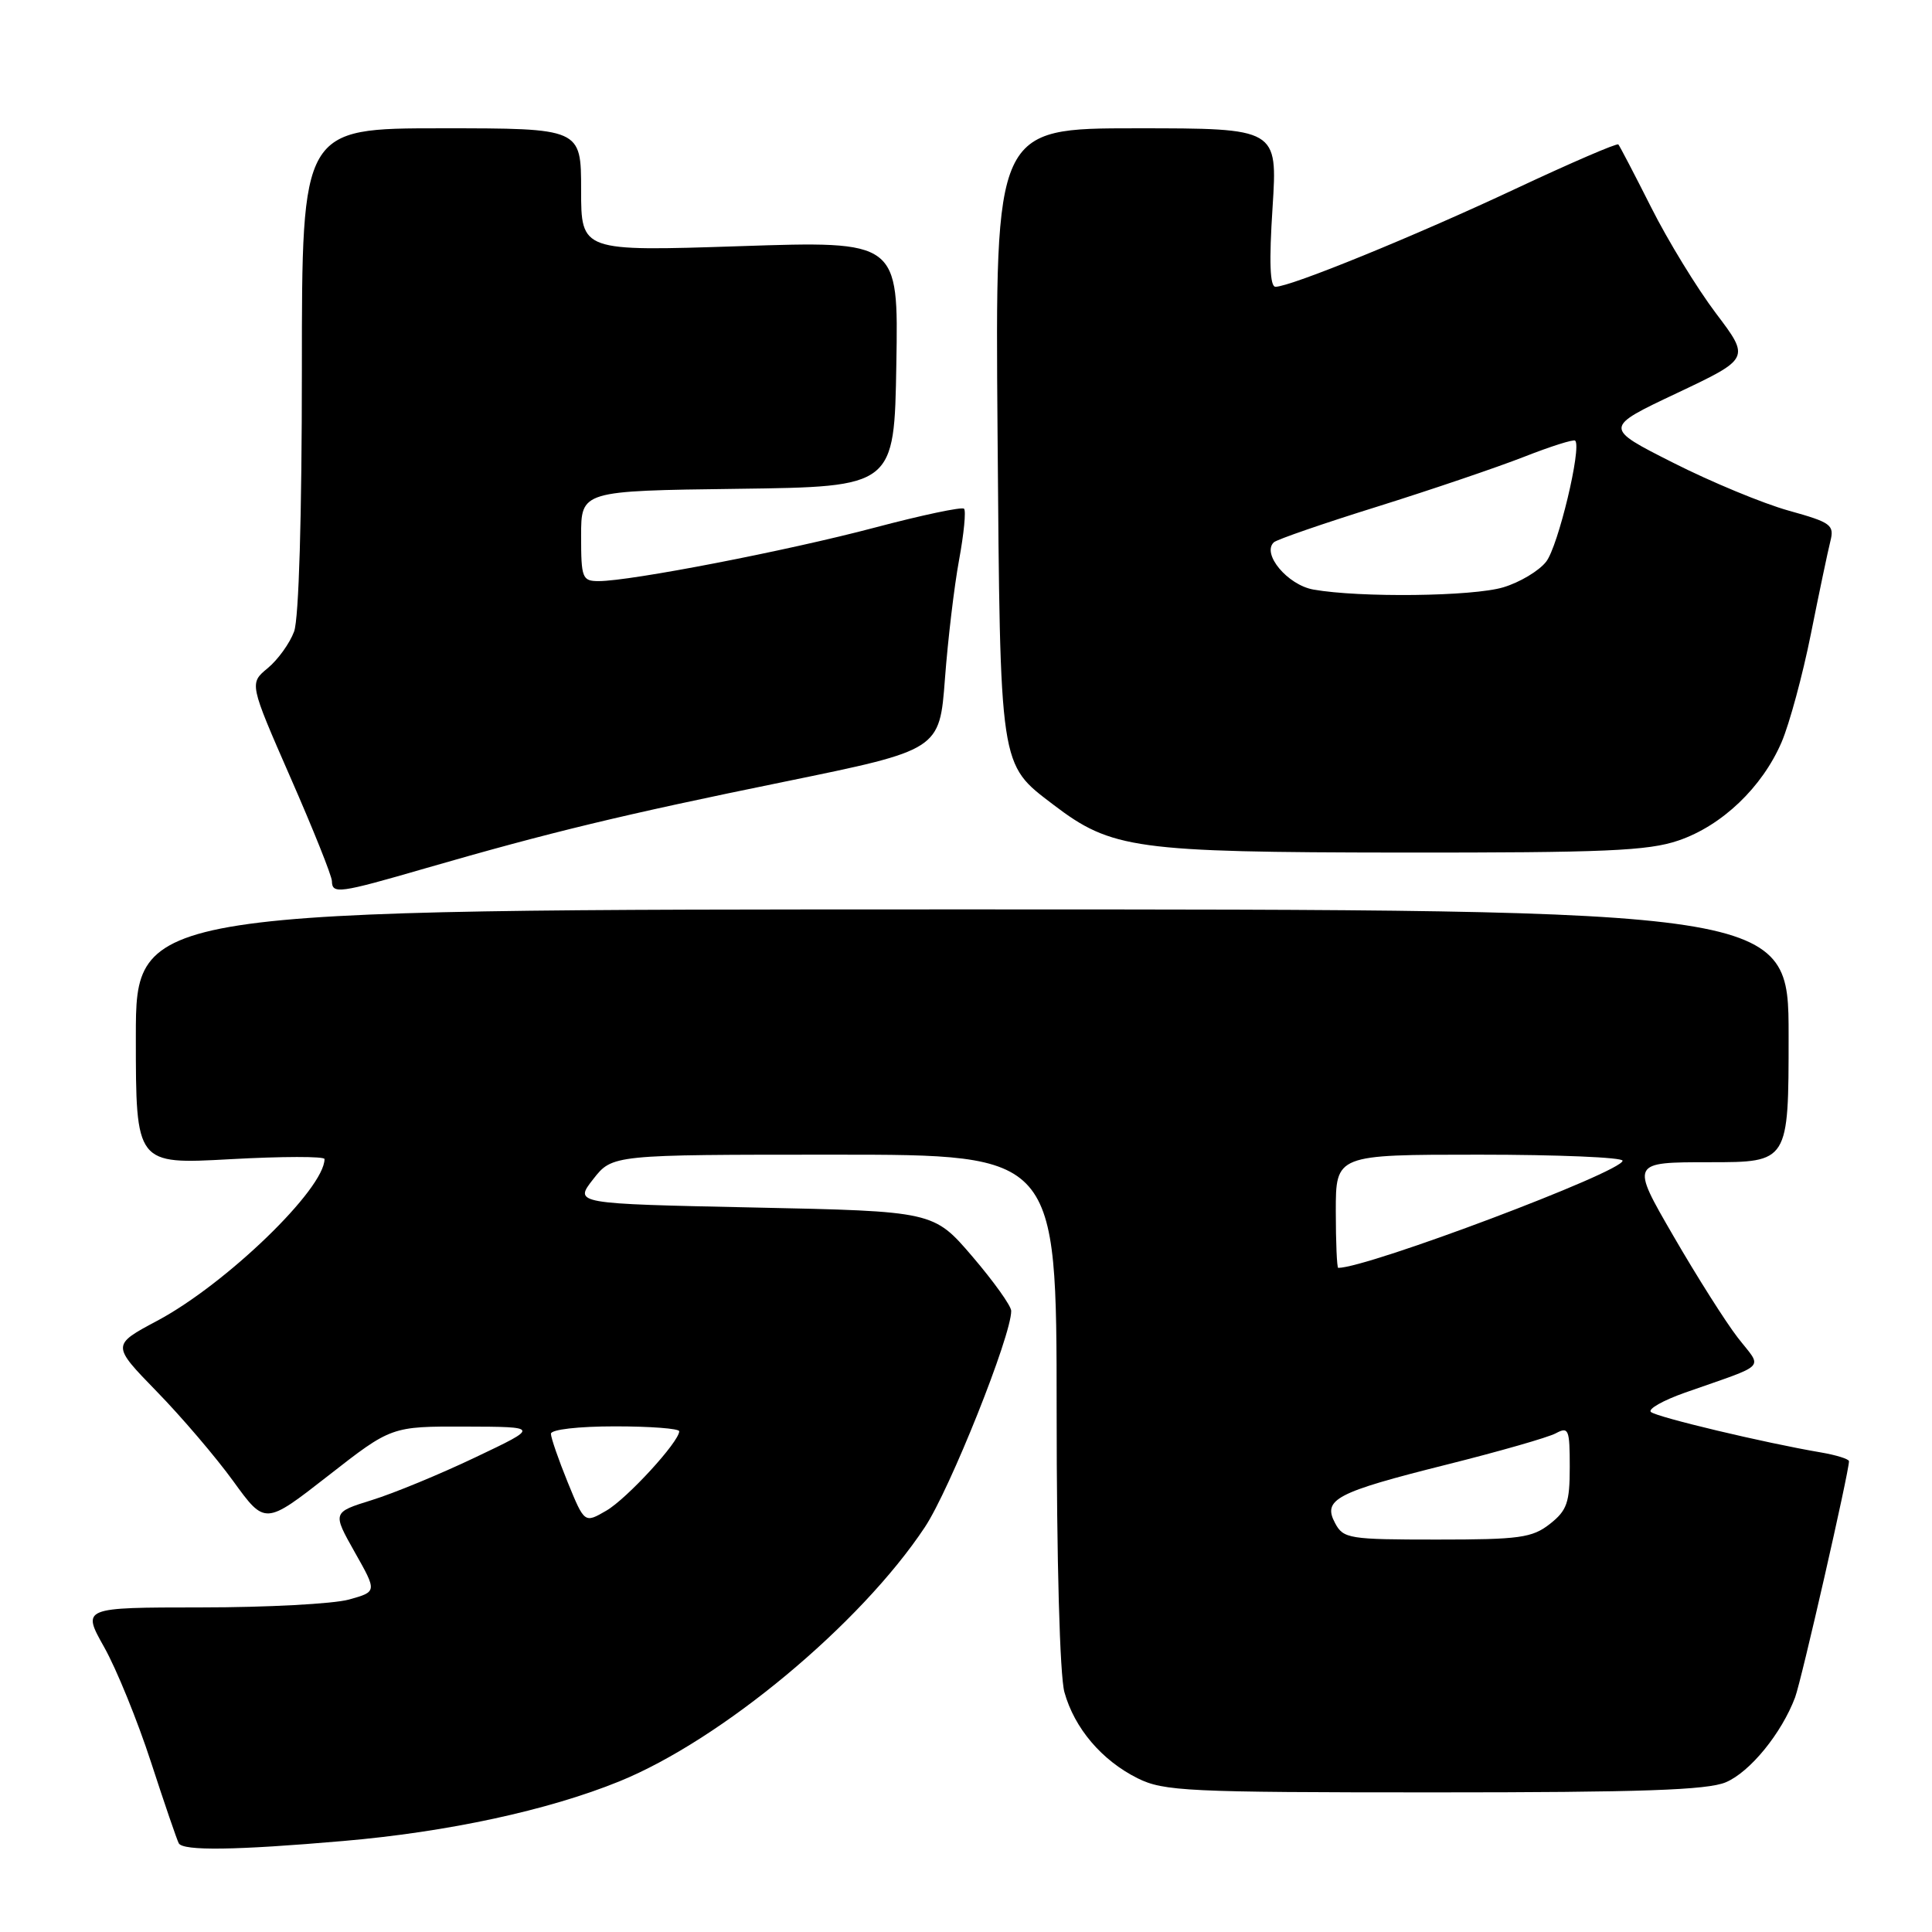 <?xml version="1.0" encoding="UTF-8" standalone="no"?>
<!DOCTYPE svg PUBLIC "-//W3C//DTD SVG 1.1//EN" "http://www.w3.org/Graphics/SVG/1.1/DTD/svg11.dtd" >
<svg xmlns="http://www.w3.org/2000/svg" xmlns:xlink="http://www.w3.org/1999/xlink" version="1.1" viewBox="0 0 256 256">
 <g >
 <path fill="currentColor"
d=" M 45.50 243.94 C 59.35 242.75 72.65 239.87 82.07 236.04 C 95.61 230.53 114.01 215.22 122.54 202.37 C 125.87 197.36 134.02 176.95 133.99 173.70 C 133.99 173.04 131.67 169.80 128.85 166.50 C 123.71 160.50 123.71 160.50 99.88 160.00 C 76.06 159.50 76.06 159.50 78.60 156.25 C 81.14 153.00 81.14 153.00 110.57 153.00 C 140.00 153.00 140.00 153.00 140.01 186.75 C 140.01 206.88 140.43 222.00 141.04 224.22 C 142.37 229.01 146.00 233.27 150.74 235.63 C 154.20 237.35 157.33 237.50 190.00 237.50 C 217.44 237.50 226.22 237.20 228.68 236.16 C 231.89 234.80 236.07 229.67 237.86 224.91 C 238.70 222.67 245.00 195.06 245.00 193.62 C 245.00 193.33 243.31 192.80 241.25 192.45 C 233.84 191.19 219.48 187.77 218.75 187.09 C 218.33 186.71 220.36 185.56 223.25 184.54 C 234.43 180.60 233.56 181.50 230.26 177.24 C 228.67 175.19 224.82 169.11 221.72 163.75 C 216.07 154.00 216.07 154.00 226.53 154.00 C 237.00 154.00 237.00 154.00 237.00 137.25 C 237.00 120.50 237.00 120.50 127.50 120.50 C 18.00 120.50 18.00 120.50 18.00 137.40 C 18.00 154.29 18.00 154.29 30.50 153.60 C 37.38 153.22 43.00 153.21 43.00 153.58 C 43.00 157.54 29.96 170.14 20.85 175.00 C 14.79 178.23 14.79 178.23 20.76 184.37 C 24.05 187.74 28.62 193.10 30.93 196.29 C 35.12 202.07 35.12 202.07 43.49 195.54 C 51.86 189.00 51.86 189.00 61.68 189.03 C 71.50 189.06 71.50 189.06 63.00 193.10 C 58.33 195.33 52.15 197.88 49.27 198.77 C 44.04 200.40 44.04 200.40 47.00 205.66 C 49.97 210.91 49.97 210.91 46.23 211.95 C 44.18 212.52 35.38 212.99 26.68 212.99 C 10.85 213.00 10.85 213.00 13.80 218.25 C 15.43 221.14 18.22 228.00 20.01 233.50 C 21.80 239.00 23.46 243.84 23.69 244.25 C 24.27 245.27 31.22 245.18 45.50 243.94 Z  M 56.35 115.06 C 72.95 110.26 82.40 107.98 104.00 103.57 C 124.50 99.37 124.50 99.37 125.21 89.94 C 125.60 84.75 126.44 77.67 127.08 74.21 C 127.72 70.74 128.02 67.68 127.74 67.41 C 127.47 67.13 122.13 68.26 115.87 69.92 C 104.32 72.98 83.56 77.00 79.33 77.00 C 77.15 77.00 77.00 76.61 77.00 71.02 C 77.00 65.04 77.00 65.04 97.75 64.77 C 118.50 64.50 118.50 64.50 118.77 48.21 C 119.05 31.92 119.05 31.92 98.02 32.62 C 77.00 33.31 77.00 33.31 77.00 25.15 C 77.00 17.00 77.00 17.00 58.50 17.00 C 40.00 17.00 40.00 17.00 40.00 48.93 C 40.00 68.39 39.60 81.97 38.97 83.68 C 38.40 85.23 36.83 87.41 35.48 88.53 C 33.03 90.55 33.03 90.55 38.49 103.03 C 41.50 109.89 43.97 116.06 43.98 116.75 C 44.01 118.50 44.90 118.38 56.35 115.06 Z  M 222.41 111.37 C 228.17 109.41 233.50 104.32 236.07 98.34 C 237.11 95.91 238.86 89.46 239.95 84.01 C 241.04 78.56 242.20 73.04 242.53 71.73 C 243.08 69.55 242.64 69.23 237.00 67.66 C 233.63 66.72 226.74 63.87 221.69 61.31 C 212.50 56.67 212.50 56.67 222.20 52.09 C 231.90 47.50 231.90 47.50 227.36 41.50 C 224.87 38.20 221.01 31.90 218.80 27.50 C 216.58 23.10 214.62 19.34 214.44 19.14 C 214.26 18.94 208.12 21.59 200.81 25.02 C 187.45 31.29 171.00 38.00 169.01 38.00 C 168.27 38.00 168.15 34.71 168.62 27.50 C 169.29 17.00 169.29 17.00 150.58 17.00 C 131.86 17.00 131.86 17.00 132.18 57.25 C 132.54 102.10 132.39 101.15 139.58 106.63 C 147.28 112.50 150.38 112.93 185.57 112.97 C 212.62 112.99 218.39 112.75 222.41 111.37 Z  M 176.91 201.83 C 175.22 198.68 177.00 197.75 191.68 194.07 C 198.62 192.33 205.13 190.47 206.15 189.92 C 207.85 189.01 208.00 189.38 208.00 194.39 C 208.00 199.10 207.64 200.14 205.37 201.93 C 203.02 203.77 201.36 204.00 190.40 204.00 C 178.77 204.00 178.00 203.88 176.91 201.83 Z  M 75.22 196.40 C 74.00 193.40 73.00 190.51 73.00 189.98 C 73.00 189.42 76.63 189.00 81.50 189.00 C 86.17 189.00 90.00 189.29 90.00 189.65 C 90.00 191.04 83.07 198.59 80.34 200.17 C 77.45 201.85 77.45 201.85 75.22 196.40 Z  M 177.00 160.50 C 177.00 153.00 177.00 153.00 196.00 153.00 C 206.45 153.00 215.00 153.36 215.00 153.80 C 215.00 155.27 181.23 168.00 177.32 168.00 C 177.15 168.00 177.00 164.62 177.00 160.50 Z  M 174.03 78.12 C 170.61 77.51 167.16 73.38 168.79 71.86 C 169.18 71.49 175.35 69.36 182.50 67.13 C 189.65 64.89 198.39 61.92 201.92 60.54 C 205.46 59.15 208.51 58.18 208.72 58.39 C 209.61 59.27 206.46 72.42 204.87 74.43 C 203.92 75.65 201.37 77.17 199.20 77.82 C 195.15 79.04 180.17 79.21 174.03 78.12 Z "/>
</g>
</svg>